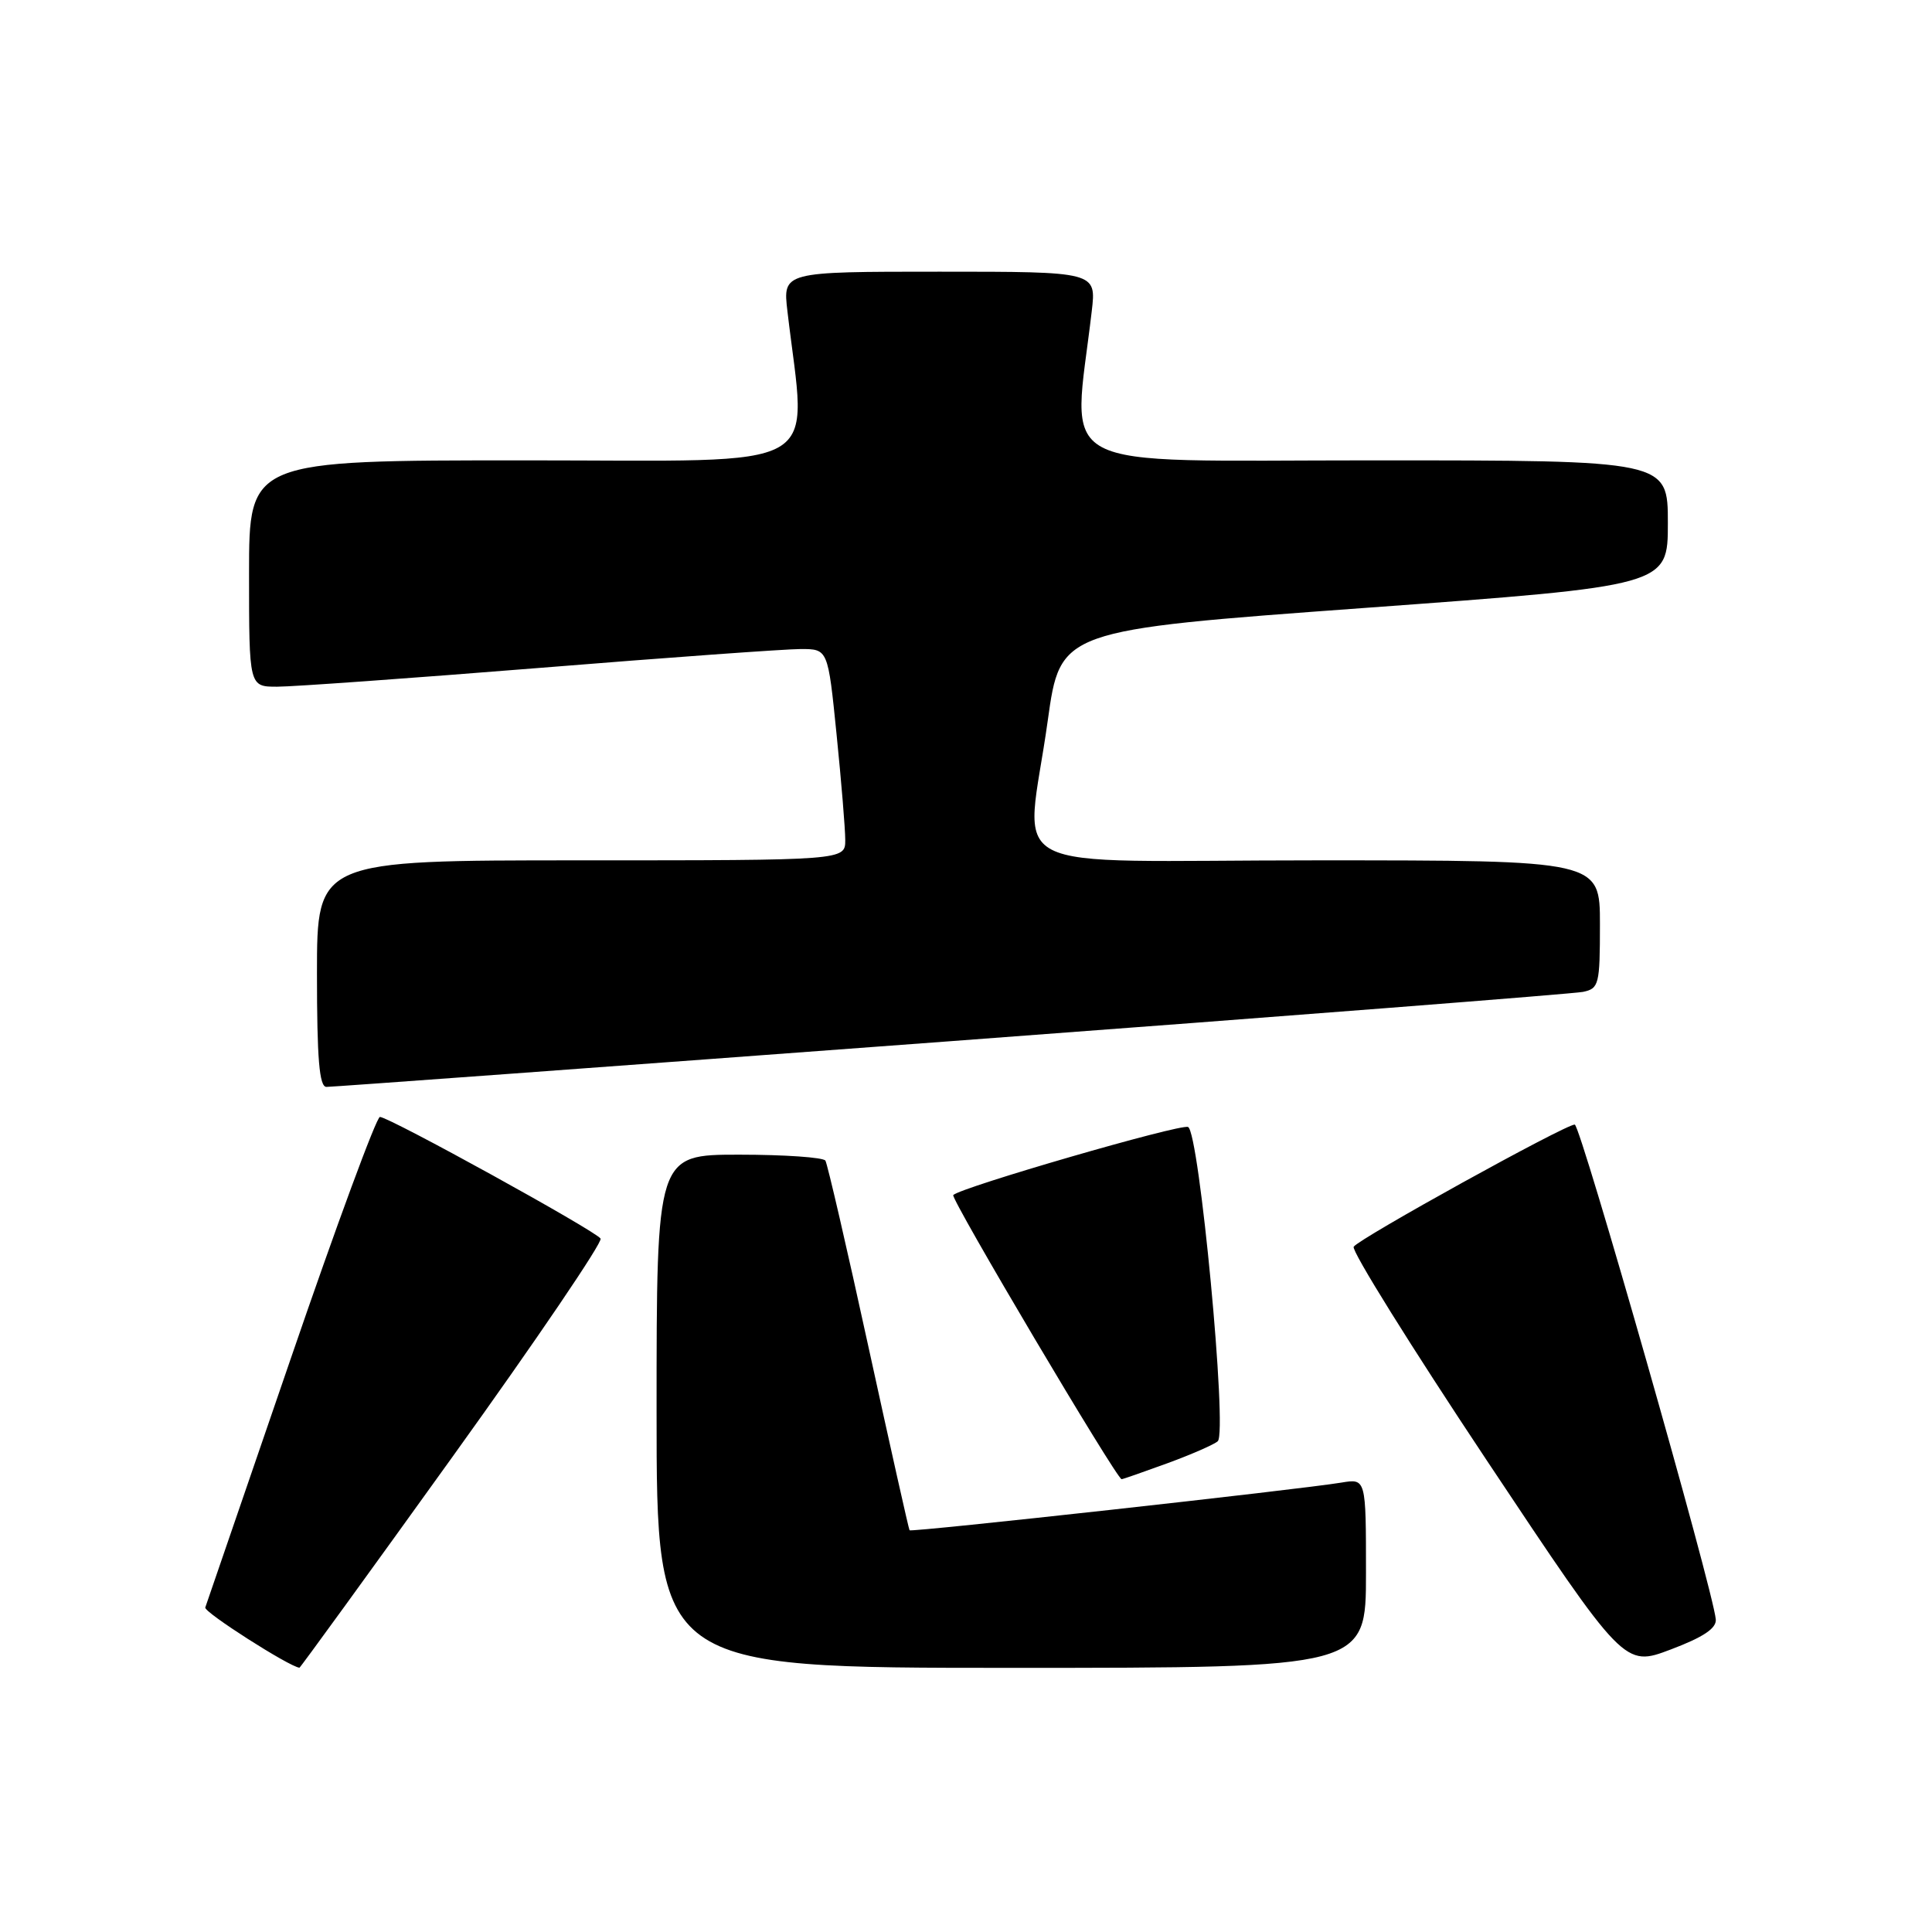 <?xml version="1.0" encoding="UTF-8" standalone="no"?>
<!DOCTYPE svg PUBLIC "-//W3C//DTD SVG 1.1//EN" "http://www.w3.org/Graphics/SVG/1.1/DTD/svg11.dtd" >
<svg xmlns="http://www.w3.org/2000/svg" xmlns:xlink="http://www.w3.org/1999/xlink" version="1.1" viewBox="0 0 256 256">
 <g >
 <path fill="currentColor"
d=" M 59.99 192.99 C 71.06 177.59 79.87 164.60 79.58 164.12 C 78.94 163.10 51.55 148.00 50.34 148.00 C 49.88 148.01 44.55 162.45 38.50 180.10 C 32.45 197.74 27.36 212.55 27.20 213.00 C 26.97 213.60 38.35 220.87 39.68 220.98 C 39.78 220.99 48.92 208.40 59.99 192.99 Z  M 181.00 208.45 C 181.00 195.91 181.00 195.91 177.75 196.45 C 172.15 197.38 120.73 203.06 120.52 202.77 C 120.41 202.62 117.97 191.72 115.09 178.54 C 112.22 165.37 109.64 154.23 109.37 153.79 C 109.10 153.36 103.96 153.00 97.94 153.00 C 87.00 153.00 87.00 153.00 87.00 187.00 C 87.00 221.00 87.00 221.00 134.00 221.00 C 181.00 221.00 181.00 221.00 181.00 208.45 Z  M 227.35 214.57 C 227.01 210.70 209.43 149.02 208.66 149.01 C 207.40 149.00 180.05 164.12 179.37 165.20 C 179.05 165.72 186.99 178.46 197.01 193.52 C 215.23 220.89 215.23 220.89 221.37 218.57 C 225.71 216.93 227.46 215.76 227.35 214.57 Z  M 154.71 193.88 C 157.90 192.71 160.89 191.40 161.36 190.97 C 162.67 189.77 158.90 149.90 157.42 149.33 C 156.32 148.91 127.36 157.31 126.31 158.35 C 125.90 158.76 147.97 196.00 148.62 196.00 C 148.79 196.00 151.53 195.04 154.71 193.88 Z  M 126.00 137.96 C 170.82 134.62 208.51 131.68 209.75 131.43 C 211.87 130.99 212.00 130.47 212.00 122.48 C 212.00 114.00 212.00 114.00 174.50 114.00 C 131.27 114.00 135.93 116.42 138.83 95.50 C 140.50 83.50 140.50 83.50 180.75 80.56 C 221.00 77.62 221.00 77.62 221.00 69.31 C 221.00 61.00 221.00 61.00 181.86 61.00 C 138.44 61.00 142.13 62.96 144.66 41.25 C 145.28 36.00 145.28 36.00 124.50 36.00 C 103.72 36.00 103.72 36.00 104.34 41.25 C 106.87 62.94 110.28 61.00 69.64 61.00 C 33.00 61.00 33.00 61.00 33.00 76.00 C 33.00 91.00 33.00 91.00 36.75 90.99 C 38.81 90.99 54.45 89.87 71.50 88.50 C 88.55 87.12 104.12 86.00 106.10 86.00 C 109.71 86.00 109.71 86.00 110.85 97.31 C 111.48 103.53 112.00 109.83 112.00 111.31 C 112.00 114.00 112.00 114.00 77.00 114.00 C 42.00 114.00 42.00 114.00 42.00 129.00 C 42.00 140.32 42.31 144.00 43.25 144.02 C 43.94 144.03 81.17 141.30 126.00 137.96 Z "/>
</g>
</svg>